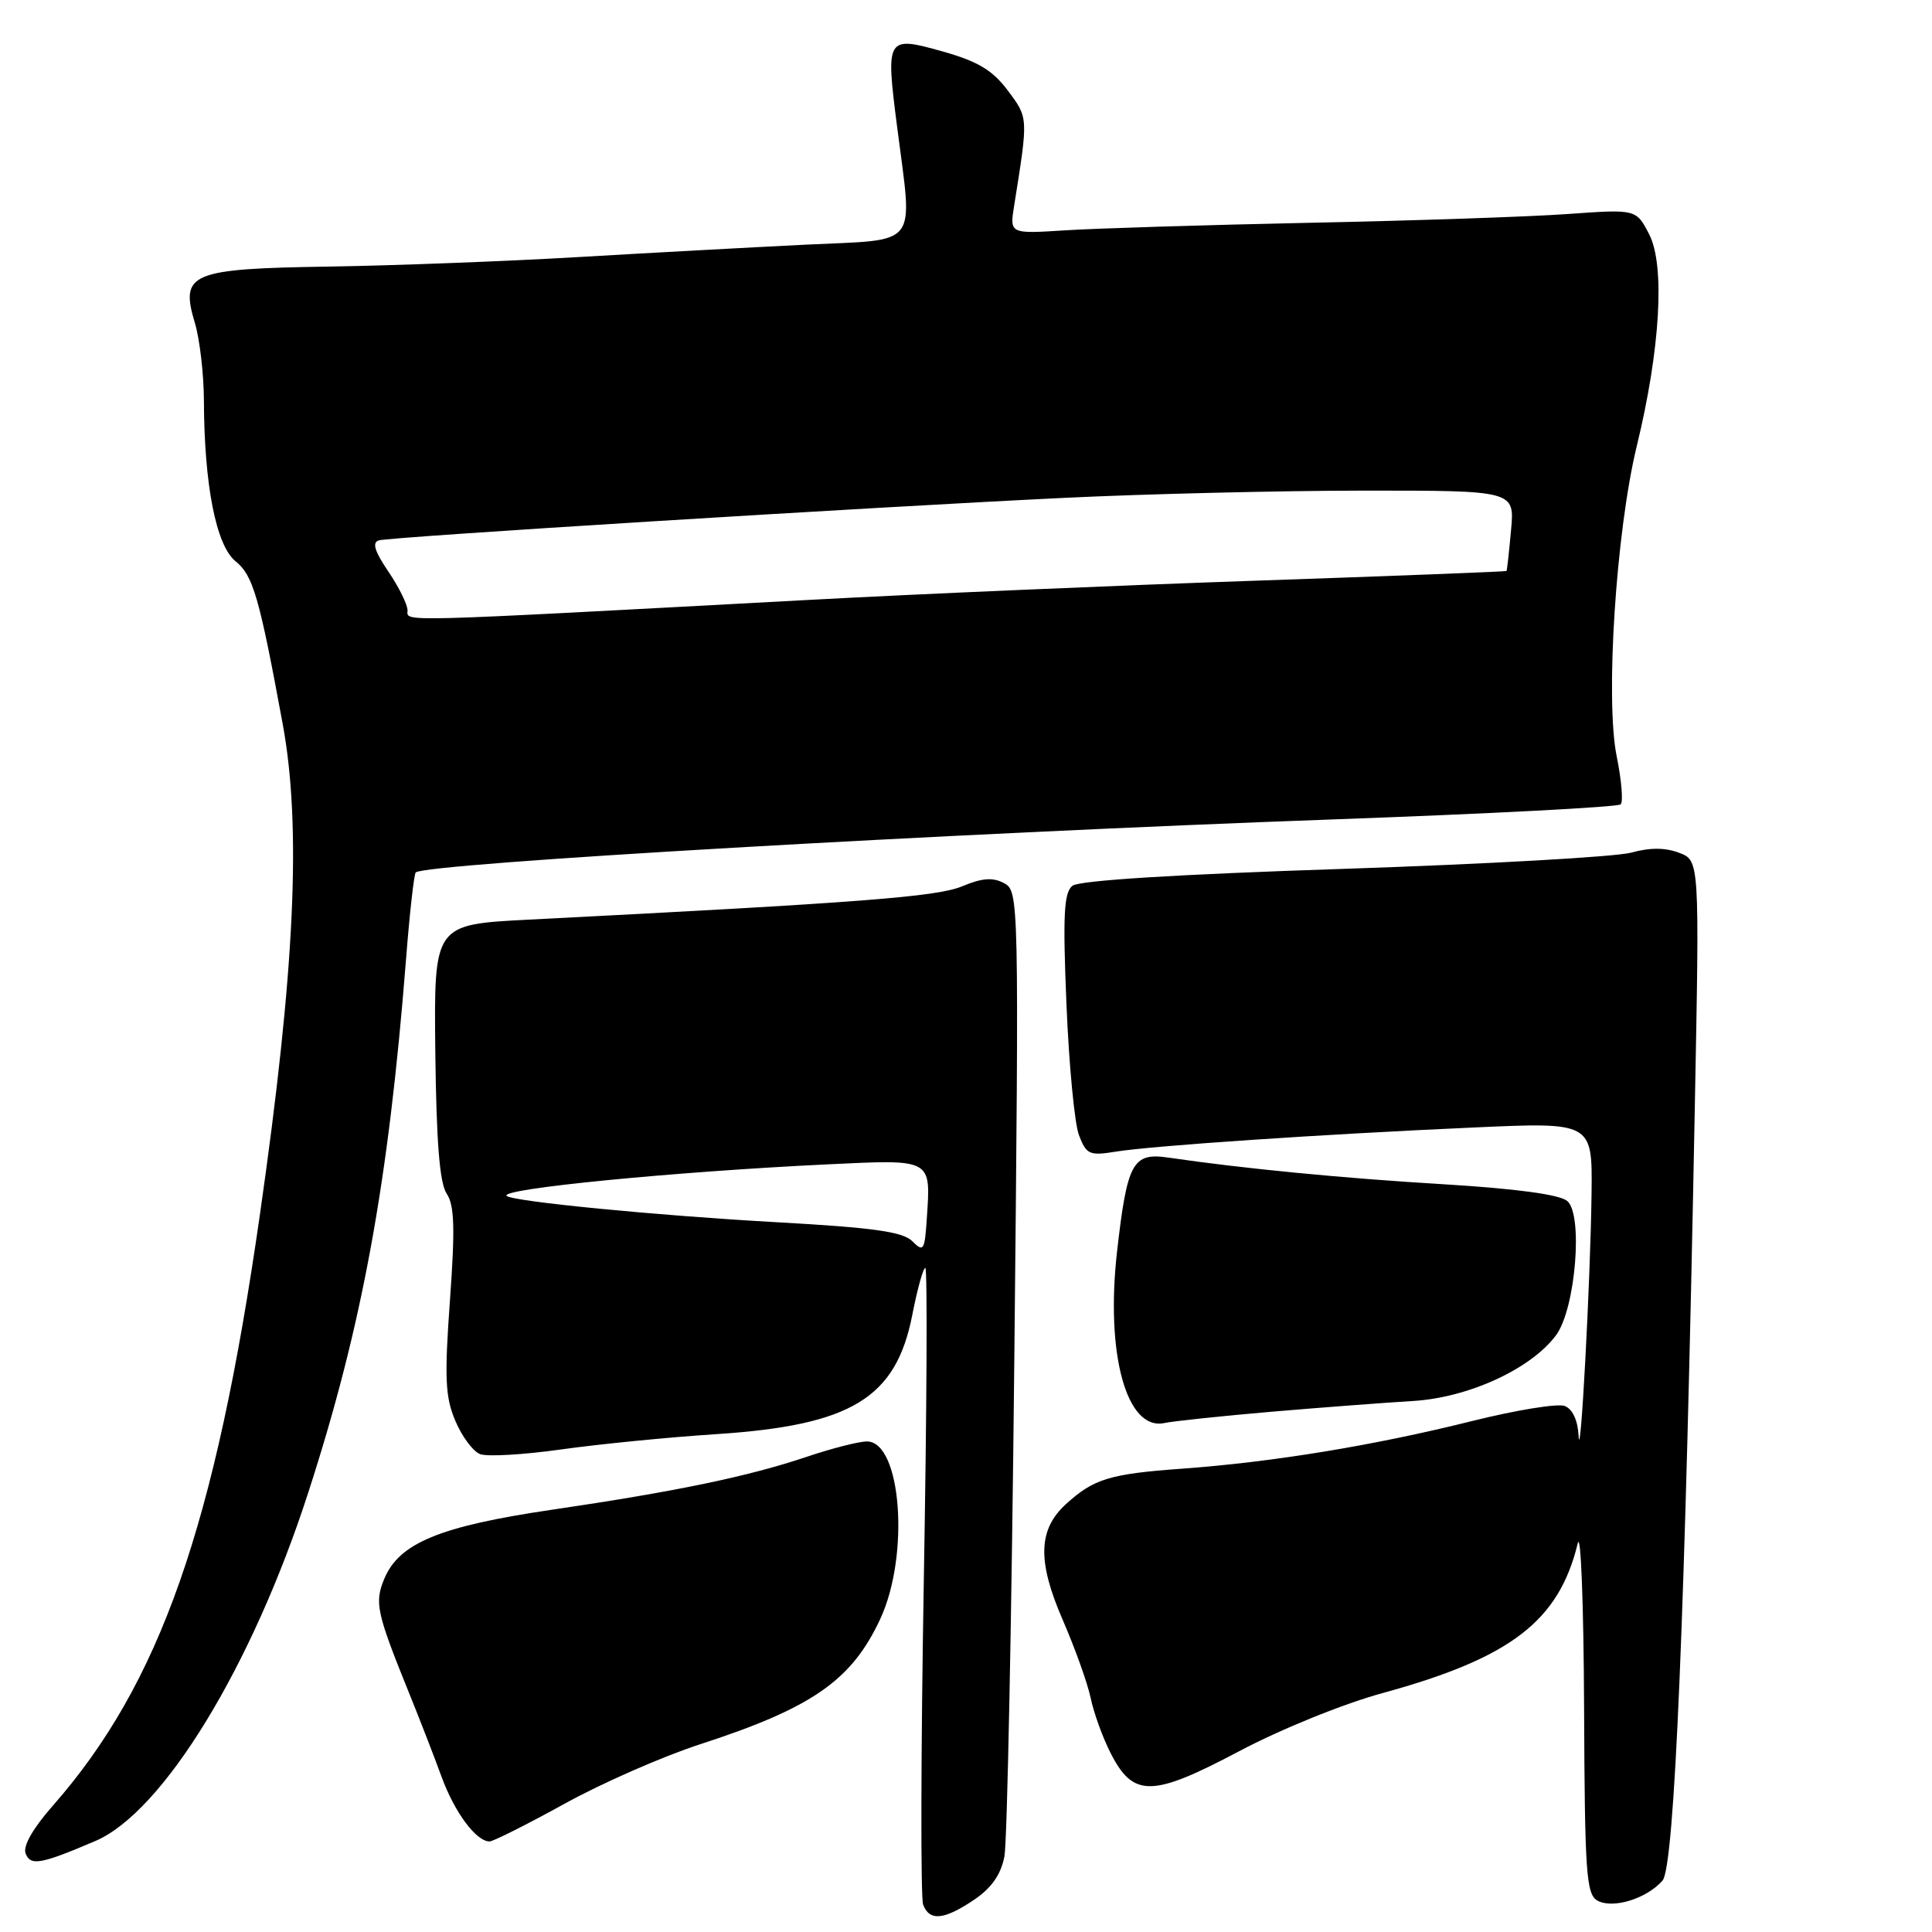 <?xml version="1.0" encoding="UTF-8" standalone="no"?>
<!DOCTYPE svg PUBLIC "-//W3C//DTD SVG 1.1//EN" "http://www.w3.org/Graphics/SVG/1.1/DTD/svg11.dtd" >
<svg xmlns="http://www.w3.org/2000/svg" xmlns:xlink="http://www.w3.org/1999/xlink" version="1.1" viewBox="0 0 256 256">
 <g >
 <path fill="currentColor"
d=" M 129.06 251.74 C 131.38 250.17 132.62 248.41 133.09 245.99 C 133.46 244.07 134.05 214.51 134.40 180.29 C 135.03 118.83 135.01 118.08 133.04 117.02 C 131.56 116.23 130.14 116.33 127.49 117.44 C 124.15 118.83 114.11 119.61 70.00 121.86 C 57.50 122.50 57.50 122.50 57.68 139.34 C 57.82 151.31 58.25 156.74 59.18 158.15 C 60.22 159.70 60.31 162.74 59.62 172.31 C 58.88 182.57 58.99 185.10 60.33 188.26 C 61.20 190.33 62.68 192.32 63.62 192.68 C 64.55 193.04 69.38 192.76 74.35 192.06 C 79.32 191.36 88.58 190.44 94.94 190.03 C 112.81 188.86 118.72 185.27 120.88 174.25 C 121.55 170.81 122.33 168.00 122.61 168.00 C 122.90 168.00 122.81 186.62 122.41 209.38 C 122.02 232.15 121.98 251.50 122.32 252.38 C 123.17 254.60 125.09 254.41 129.06 251.74 Z  M 220.29 249.19 C 221.89 247.36 223.30 213.70 224.57 146.76 C 225.20 114.02 225.20 114.02 222.49 113.00 C 220.65 112.30 218.61 112.29 216.14 112.98 C 214.14 113.53 196.97 114.50 178.00 115.13 C 155.86 115.86 143.00 116.66 142.10 117.37 C 140.97 118.28 140.82 121.25 141.31 133.05 C 141.64 141.06 142.38 148.88 142.97 150.42 C 143.94 152.97 144.36 153.16 147.77 152.61 C 152.59 151.82 175.21 150.29 195.25 149.40 C 211.00 148.69 211.00 148.69 210.89 158.10 C 210.75 169.62 209.40 194.75 209.17 190.22 C 209.06 188.19 208.36 186.69 207.33 186.30 C 206.41 185.94 200.89 186.84 195.08 188.29 C 182.11 191.53 168.65 193.74 156.60 194.61 C 147.06 195.30 144.93 195.95 141.27 199.28 C 137.55 202.66 137.43 206.85 140.81 214.63 C 142.45 218.41 144.12 223.07 144.52 225.00 C 144.92 226.93 146.09 230.18 147.13 232.23 C 150.15 238.20 152.62 238.17 164.13 232.08 C 169.69 229.13 178.00 225.76 183.24 224.33 C 200.20 219.68 206.56 214.80 209.06 204.50 C 209.47 202.85 209.84 212.62 209.90 226.20 C 209.99 248.19 210.18 251.00 211.67 251.84 C 213.70 252.97 218.17 251.60 220.29 249.19 Z  M 12.64 243.94 C 21.61 240.10 33.39 220.83 40.84 197.79 C 47.99 175.72 51.47 156.73 53.79 127.25 C 54.27 121.06 54.86 115.82 55.09 115.60 C 56.34 114.41 125.17 110.43 176.80 108.57 C 197.32 107.83 214.40 106.94 214.75 106.58 C 215.10 106.23 214.86 103.37 214.22 100.22 C 212.69 92.68 214.13 70.44 216.88 59.11 C 220.00 46.29 220.65 35.15 218.52 31.04 C 216.80 27.71 216.80 27.71 207.70 28.36 C 202.70 28.72 187.33 29.24 173.55 29.52 C 159.77 29.81 145.19 30.26 141.14 30.52 C 133.78 30.99 133.78 30.99 134.38 27.25 C 136.26 15.49 136.27 15.65 133.55 12.01 C 131.52 9.30 129.59 8.14 124.91 6.82 C 117.44 4.72 117.34 4.89 118.88 16.86 C 120.95 33.05 122.02 31.68 106.75 32.42 C 99.46 32.78 85.85 33.52 76.50 34.07 C 67.15 34.62 52.41 35.18 43.76 35.32 C 25.18 35.60 23.83 36.17 25.83 42.82 C 26.47 44.97 27.01 49.60 27.02 53.12 C 27.06 64.25 28.63 72.27 31.20 74.36 C 33.54 76.25 34.35 79.06 37.45 95.88 C 39.97 109.52 39.09 128.53 34.43 161.00 C 28.52 202.25 21.19 223.14 6.96 239.31 C 4.36 242.27 3.02 244.62 3.39 245.59 C 4.04 247.28 5.41 247.03 12.64 243.94 Z  M 74.78 239.02 C 79.75 236.27 87.81 232.74 92.69 231.15 C 107.59 226.32 112.84 222.68 116.63 214.54 C 120.57 206.09 119.44 191.00 114.87 191.00 C 113.81 191.00 110.24 191.91 106.94 193.02 C 99.16 195.64 89.64 197.62 73.12 200.05 C 58.27 202.24 52.88 204.46 50.91 209.22 C 49.60 212.38 49.89 213.68 54.27 224.50 C 55.61 227.80 57.51 232.70 58.49 235.38 C 60.21 240.12 63.09 244.00 64.87 244.00 C 65.35 244.00 69.81 241.76 74.78 239.02 Z  M 168.50 187.06 C 175.10 186.50 183.52 185.86 187.21 185.64 C 194.60 185.20 202.91 181.37 206.20 176.90 C 208.77 173.41 209.80 160.91 207.66 159.13 C 206.63 158.28 200.87 157.50 191.28 156.92 C 177.89 156.12 164.73 154.84 154.83 153.39 C 150.08 152.69 149.36 154.02 148.01 165.88 C 146.48 179.46 149.28 189.61 154.28 188.56 C 155.50 188.30 161.90 187.63 168.50 187.06 Z  M 120.90 164.48 C 119.64 163.21 115.78 162.67 102.90 161.95 C 87.07 161.07 67.89 159.20 67.13 158.46 C 66.17 157.52 89.37 155.25 109.72 154.28 C 123.58 153.62 123.34 153.49 122.81 161.42 C 122.53 165.71 122.37 165.96 120.90 164.48 Z  M 54.00 80.88 C 54.00 80.10 52.85 77.78 51.45 75.72 C 49.63 73.04 49.28 71.87 50.20 71.60 C 51.83 71.14 114.85 67.23 141.00 65.97 C 151.72 65.45 169.55 65.02 180.60 65.01 C 200.71 65.00 200.71 65.00 200.22 70.25 C 199.96 73.14 199.69 75.57 199.62 75.66 C 199.55 75.74 184.65 76.32 166.50 76.94 C 148.35 77.56 121.58 78.71 107.00 79.50 C 51.53 82.49 54.00 82.42 54.00 80.88 Z "/>
</g>
</svg>